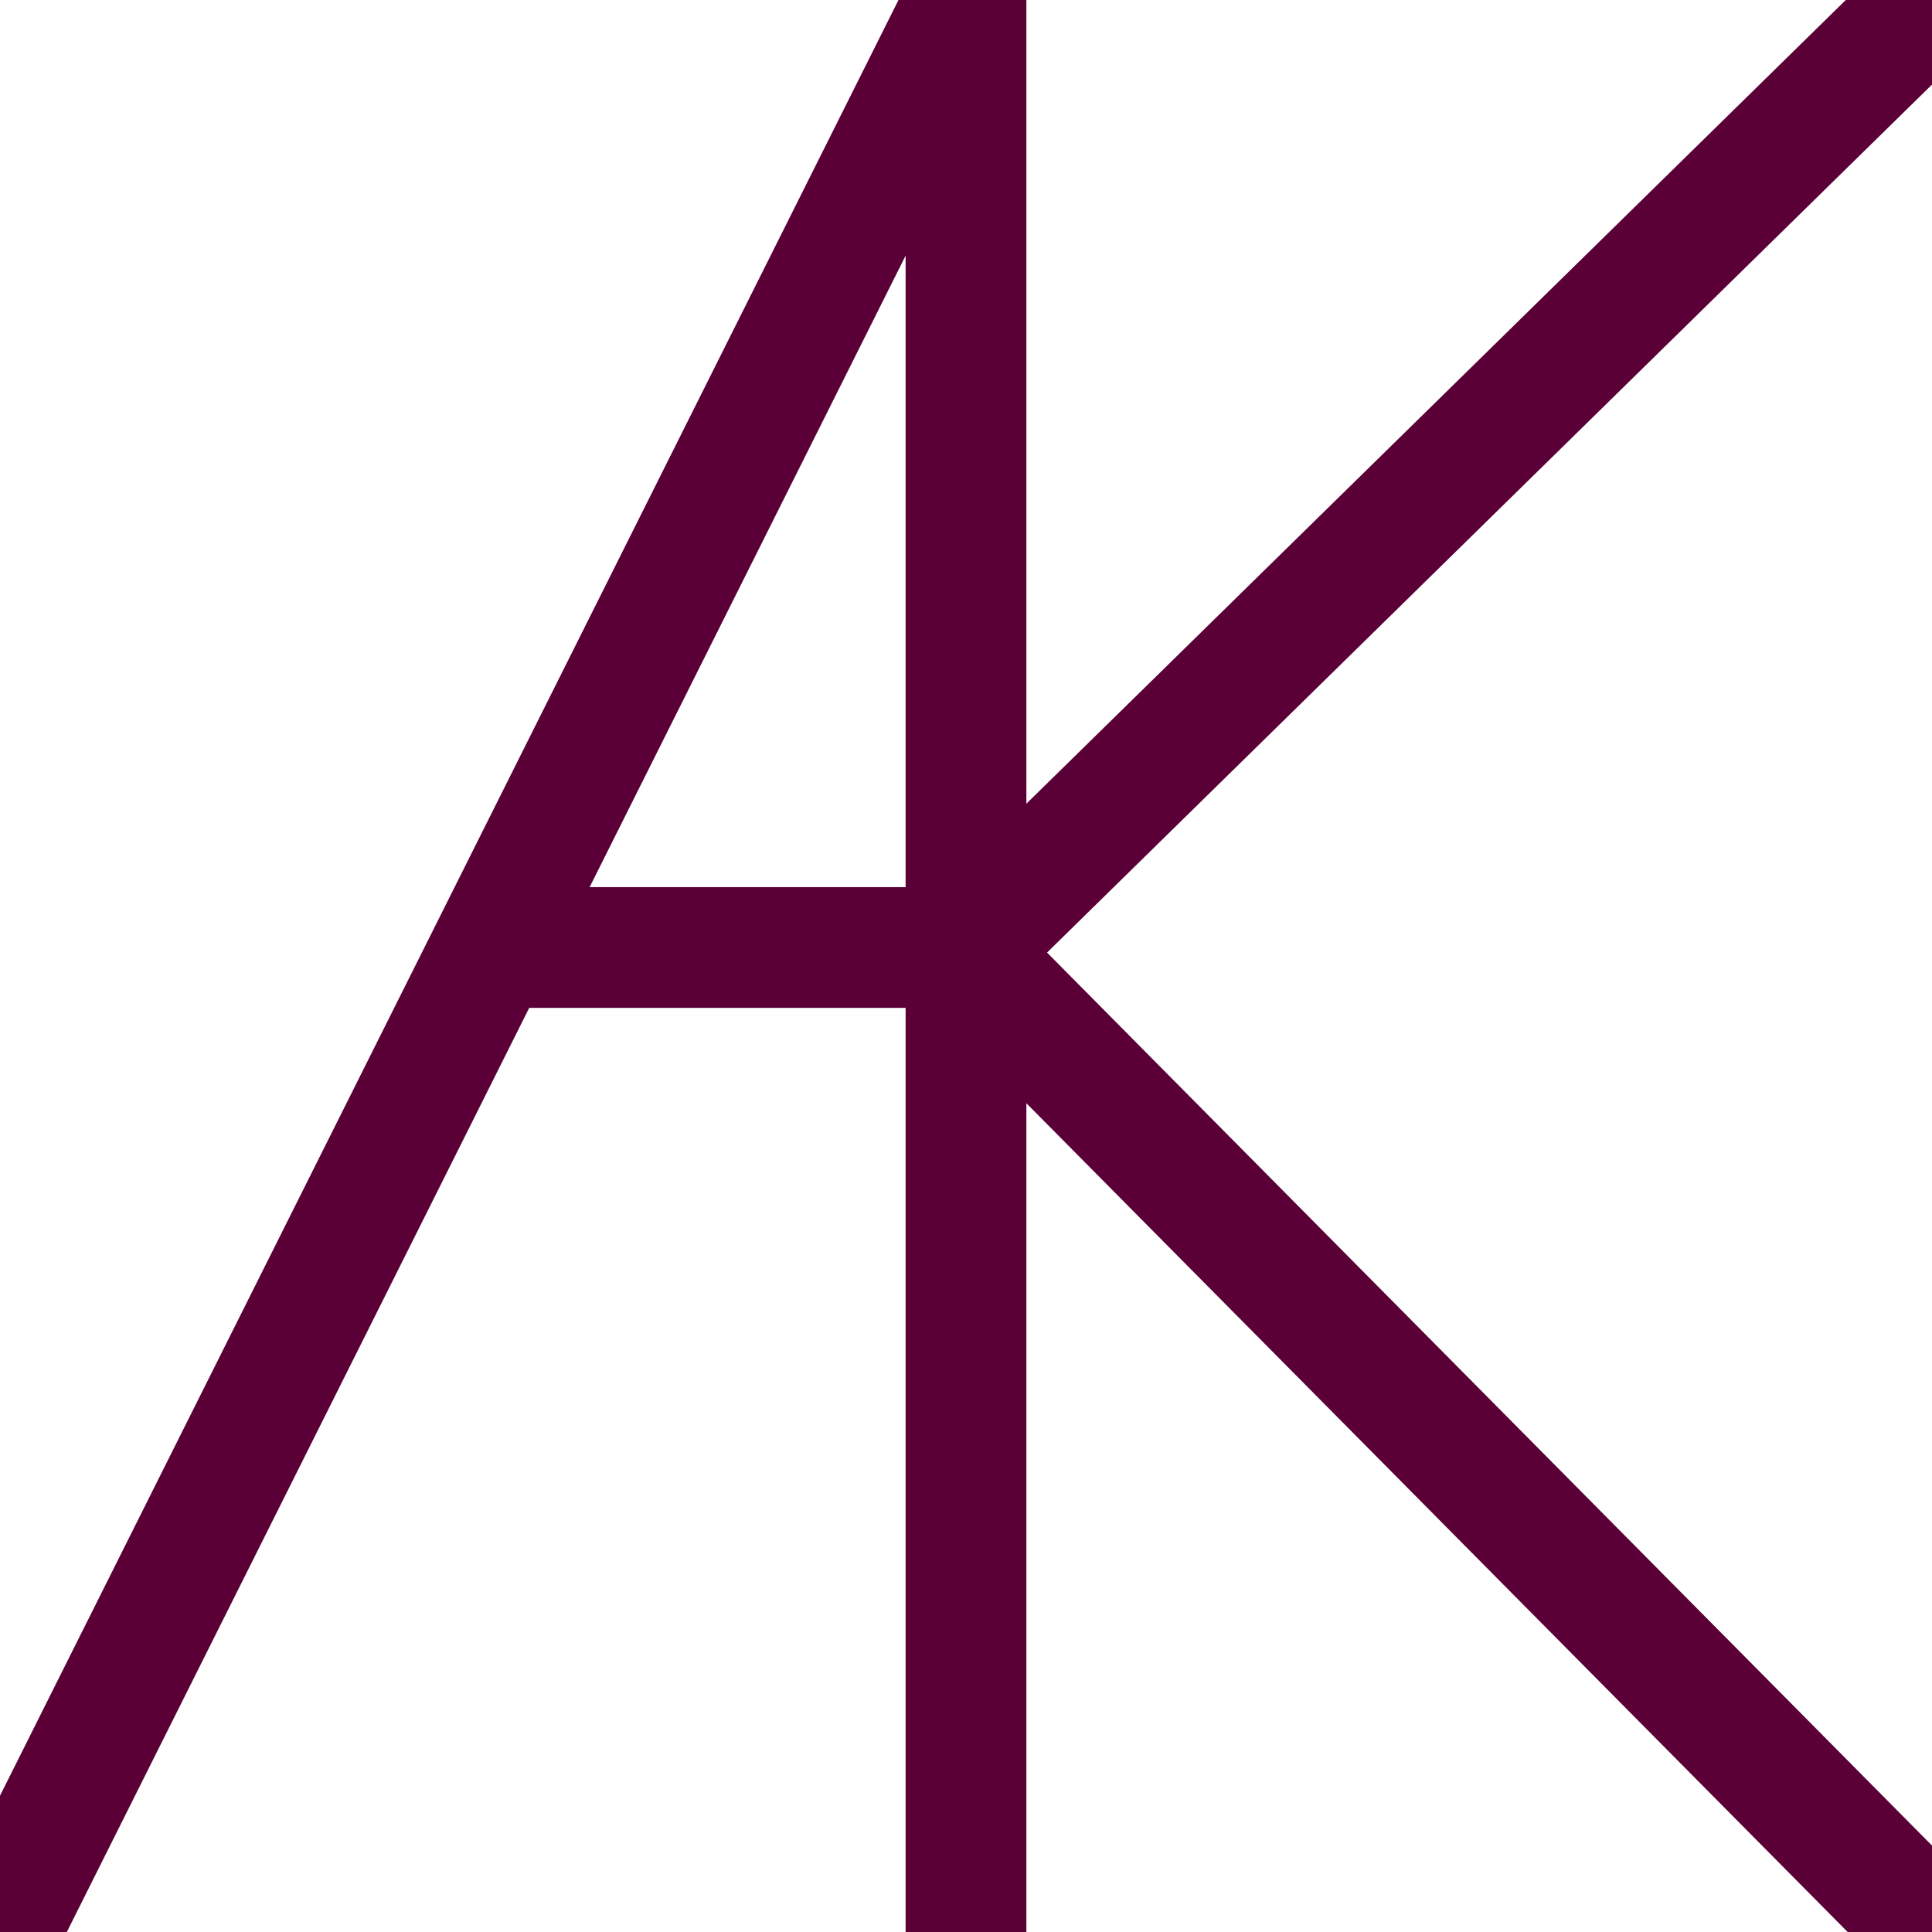 <?xml version="1.0" encoding="UTF-8" standalone="no"?>
<!DOCTYPE svg PUBLIC "-//W3C//DTD SVG 1.1//EN" "http://www.w3.org/Graphics/SVG/1.1/DTD/svg11.dtd">
<svg version="1.1" xmlns="http://www.w3.org/2000/svg" xmlns:xlink="http://www.w3.org/1999/xlink" preserveAspectRatio="xMidYMid meet" viewBox="0 0 640 640" width="640" height="640"><defs><path d="M0 0L640 0L640 642.01L0 642.01L0 0Z" id="bCHJjkcU5"></path><path d="" id="g54ntOaoW"></path><path d="" id="a5LFmwO8lx"></path><path d="" id="aSz5gJsih"></path><path d="M320 -17.23L320 644.98" id="d1UwjsMvRe"></path><path d="" id="bojjsr1y"></path><path d="M317.03 313.87L642.21 642.01" id="d81BCKMuCe"></path><path d="" id="g24BmC7EP"></path><path d="M640 0L320 313.87" id="ehVfXNZA"></path><path d="M-5.17 649.88L320 0" id="btZRro9Pv"></path><path d="M161.37 313.87L320 313.87" id="b12iQkZBp5"></path></defs><g><g><g><use xlink:href="#bCHJjkcU5" opacity="1" fill="#ffffff" fill-opacity="1"></use></g><g><g><use xlink:href="#g54ntOaoW" opacity="1" fill-opacity="0" stroke="#000000" stroke-width="1" stroke-opacity="1"></use></g></g><g><g><use xlink:href="#a5LFmwO8lx" opacity="1" fill-opacity="0" stroke="#000000" stroke-width="1" stroke-opacity="1"></use></g></g><g><g><use xlink:href="#aSz5gJsih" opacity="1" fill-opacity="0" stroke="#684040" stroke-width="10" stroke-opacity="1"></use></g></g><g><g><use xlink:href="#d1UwjsMvRe" opacity="1" fill-opacity="0" stroke="#5a0037" stroke-width="40" stroke-opacity="1"></use></g></g><g><g><use xlink:href="#bojjsr1y" opacity="1" fill-opacity="0" stroke="#812c2c" stroke-width="10" stroke-opacity="1"></use></g></g><g><g><use xlink:href="#d81BCKMuCe" opacity="1" fill-opacity="0" stroke="#5a0037" stroke-width="40" stroke-opacity="1"></use></g></g><g><g><use xlink:href="#g24BmC7EP" opacity="1" fill-opacity="0" stroke="#8a5050" stroke-width="10" stroke-opacity="1"></use></g></g><g><g><use xlink:href="#ehVfXNZA" opacity="1" fill-opacity="0" stroke="#5a0037" stroke-width="40" stroke-opacity="1"></use></g></g><g><g><filter id="shadow4350286" x="-30.17" y="-25" width="380.17" height="704.88" filterUnits="userSpaceOnUse" primitiveUnits="userSpaceOnUse"><feFlood></feFlood><feComposite in2="SourceAlpha" operator="in"></feComposite><feGaussianBlur stdDeviation="2.24"></feGaussianBlur><feOffset dx="5" dy="5" result="afterOffset"></feOffset><feFlood flood-color="#000000" flood-opacity="0.5"></feFlood><feComposite in2="afterOffset" operator="in"></feComposite><feMorphology operator="dilate" radius="5"></feMorphology><feComposite in2="SourceAlpha" operator="out"></feComposite></filter><path d="M-5.17 649.88L320 0" id="bezl6MVpi" fill="none" stroke="white" filter="url(#shadow4350286)"></path></g><g><use xlink:href="#btZRro9Pv" opacity="1" fill-opacity="0" stroke="#5a0037" stroke-width="40" stroke-opacity="1"></use></g></g><g><g><use xlink:href="#b12iQkZBp5" opacity="1" fill-opacity="0" stroke="#5a0037" stroke-width="40" stroke-opacity="1"></use></g></g></g></g></svg>